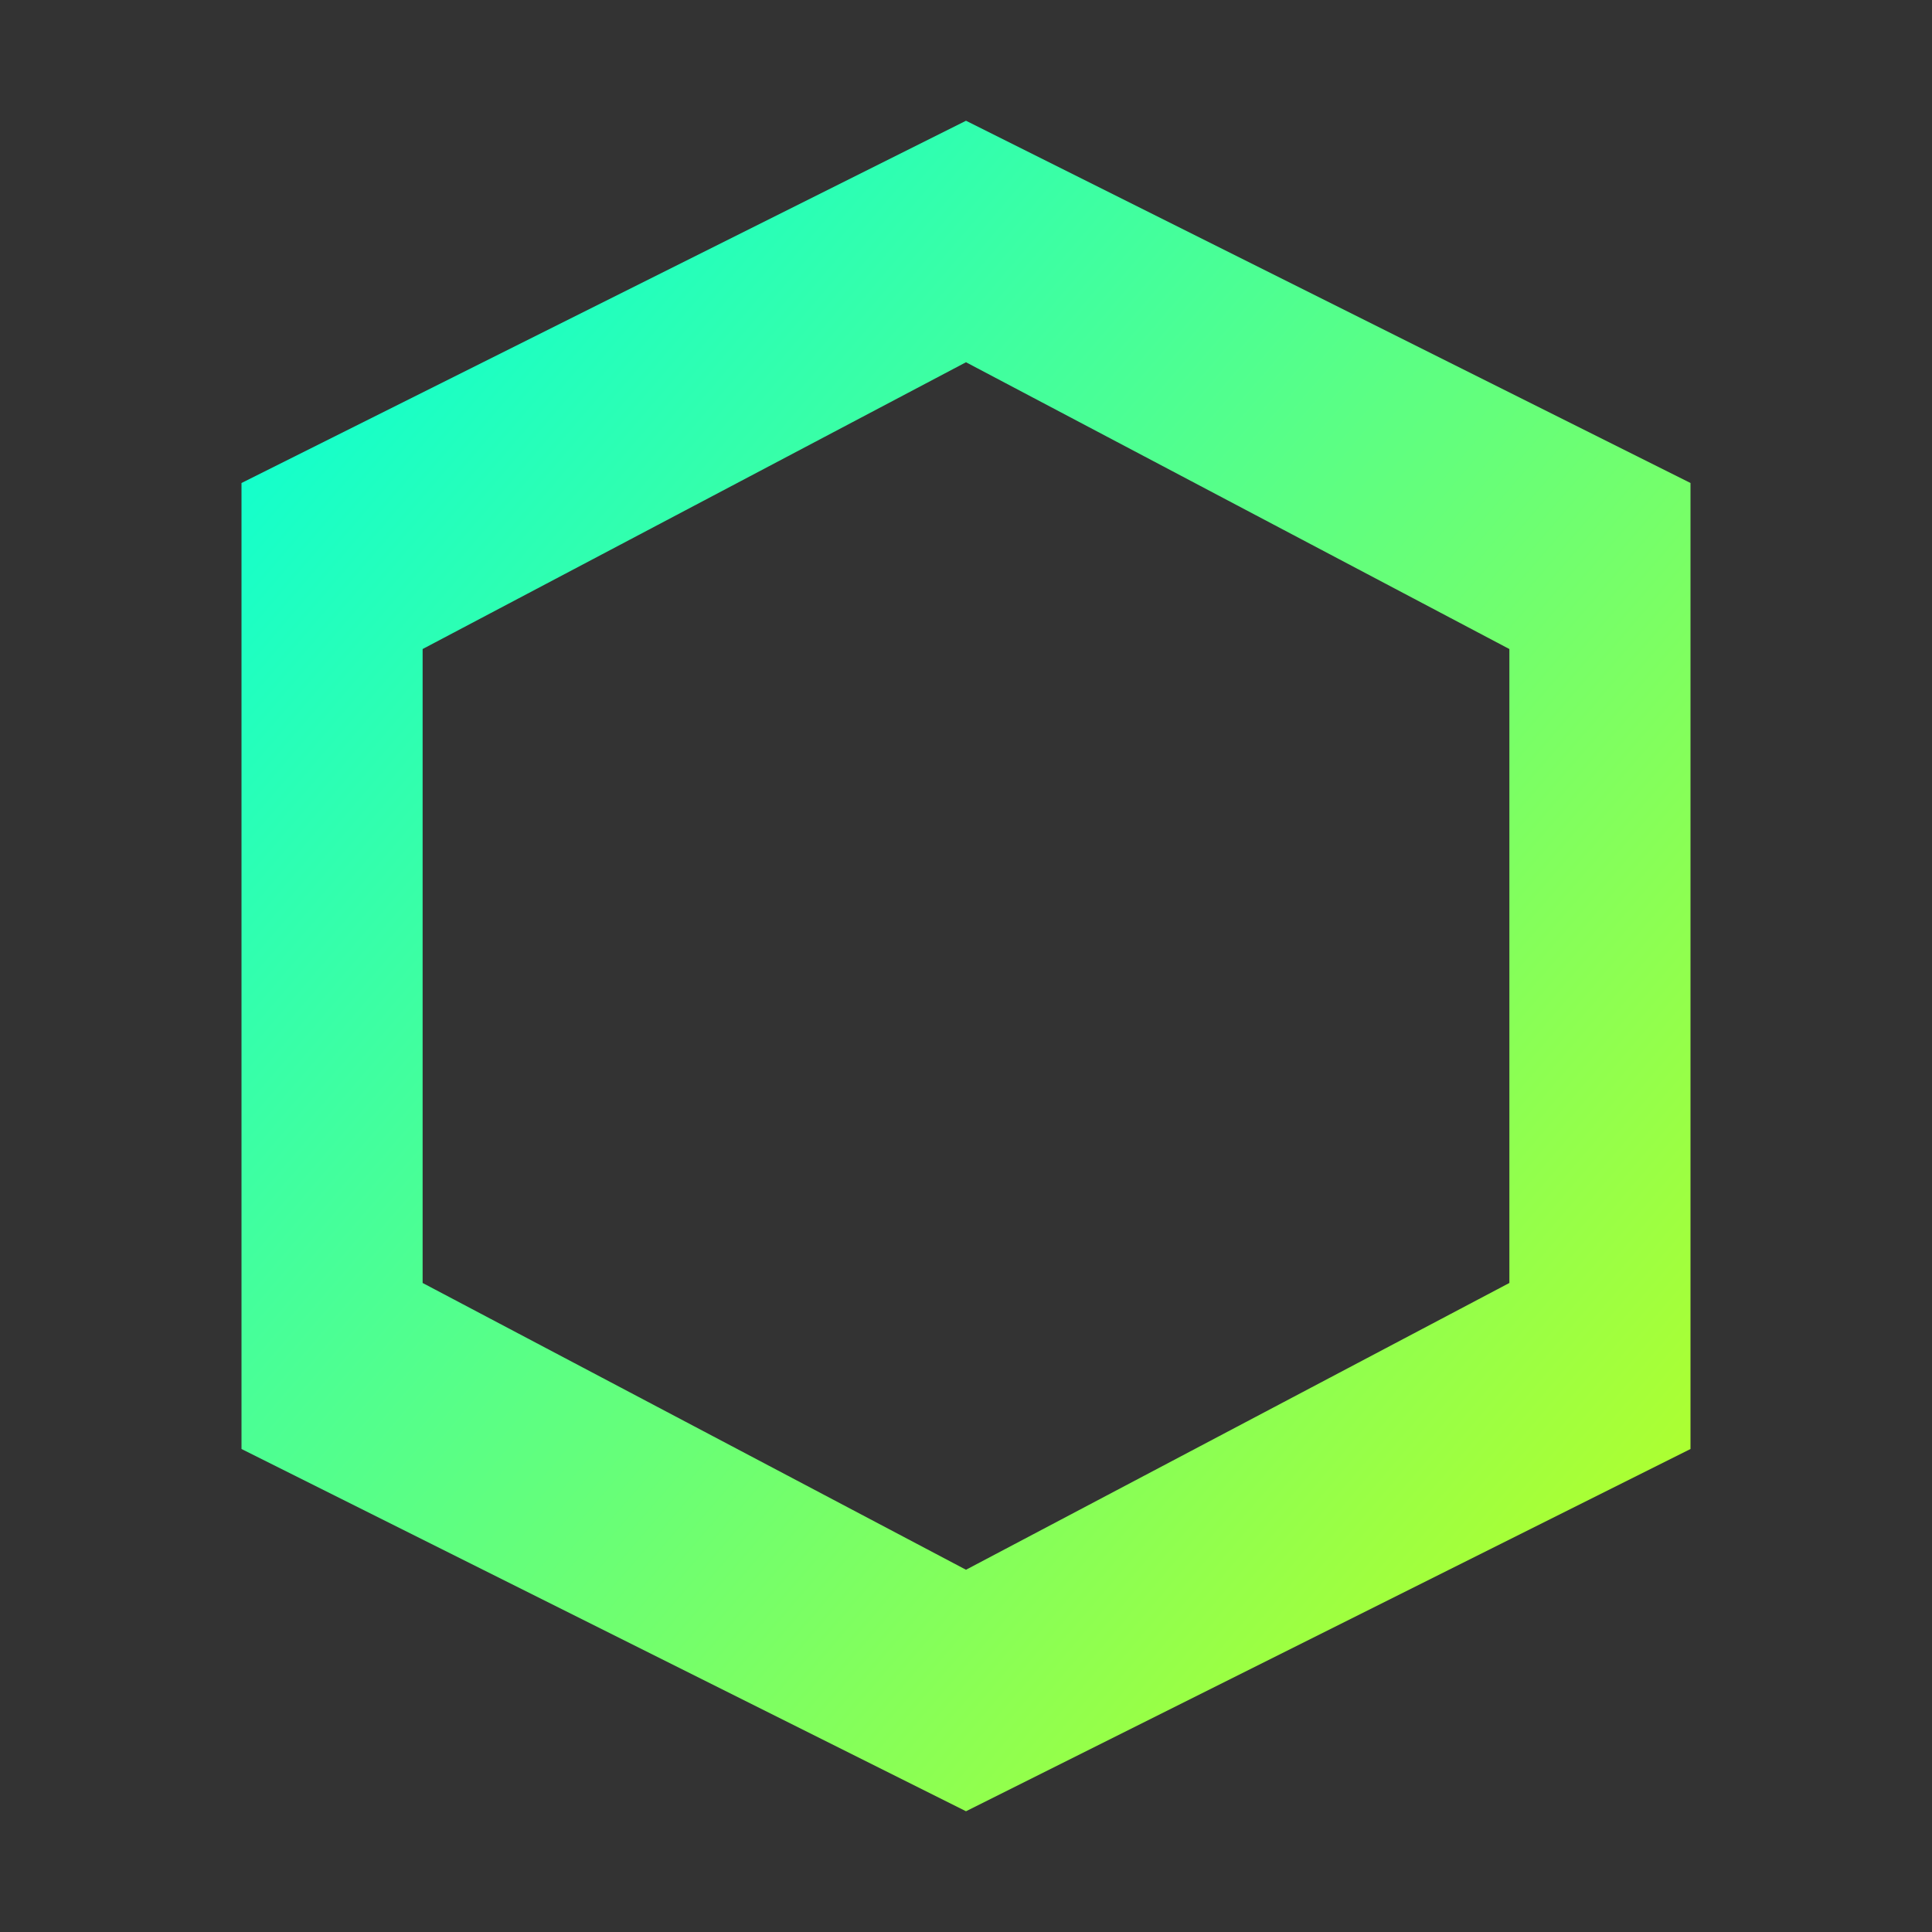 <?xml version="1.0" encoding="UTF-8"?>
<svg xmlns="http://www.w3.org/2000/svg" viewBox="0 0 32 32">
	<rect x="0" y="0" width="32" height="32" fill="#333333" stroke="none"/>
	<defs>
		<linearGradient id="hogGrad" x1="0%" y1="0%" x2="100%" y2="100%">
			<stop offset="0%" stop-color="#00FFE0" />
			<stop offset="100%" stop-color="#C1FF1D" />
		</linearGradient>
	</defs>
	<style>
		path {
			fill: url(#hogGrad);
		}
		@media (prefers-color-scheme: light) {
			path {
				fill: #1a1f24;
			}
		}
	</style>
	<path d="M16 2L28 8V24L16 30L4 24V8L16 2ZM16 6L7 10.75V21.25L16 26L25 21.25V10.75L16 6Z" />
</svg> 